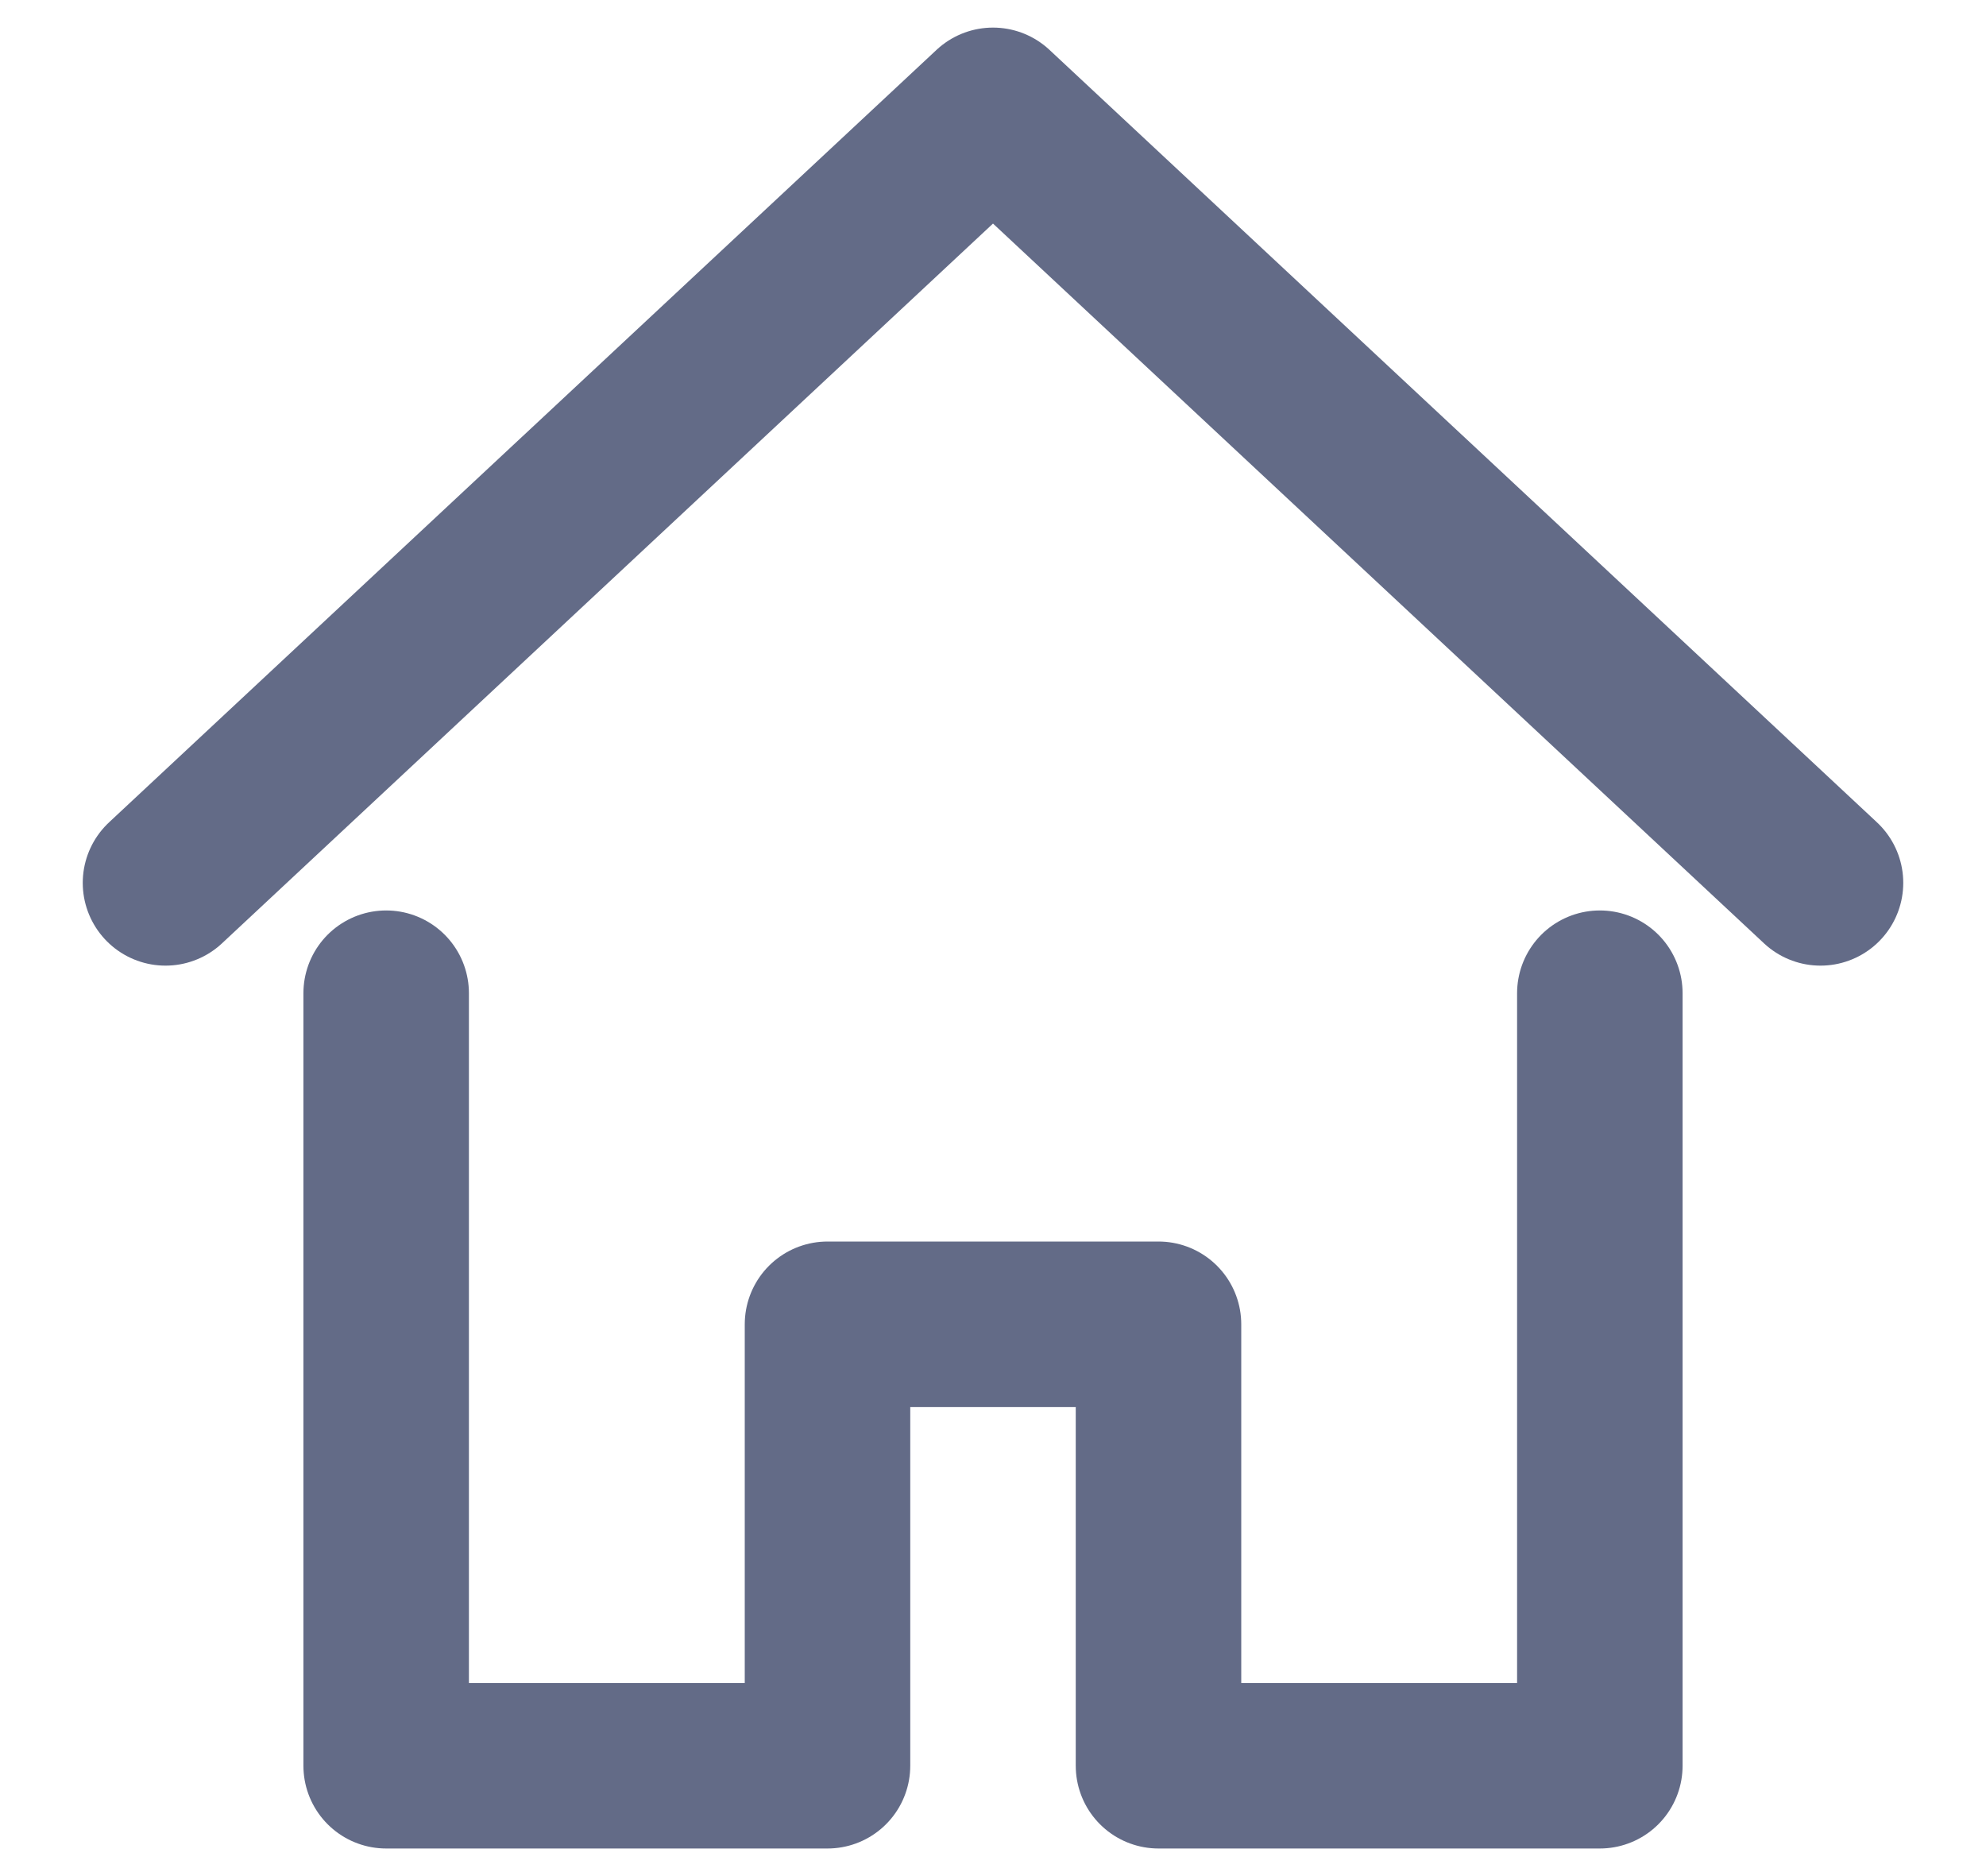 <svg width="18" height="17" viewBox="0 0 18 17" fill="none" xmlns="http://www.w3.org/2000/svg">
<g opacity="0.75">
<path d="M16.5 8L9 1L1.5 8" stroke="#2F3A5F" stroke-width="1.5" stroke-miterlimit="10" stroke-linecap="round" stroke-linejoin="round"/>
<path d="M3.5 9V16H7.5V12H10.5V16H14.5V9" stroke="#2F3A5F" stroke-width="1.5" stroke-miterlimit="10" stroke-linecap="round" stroke-linejoin="round"/>
</g>
</svg>

